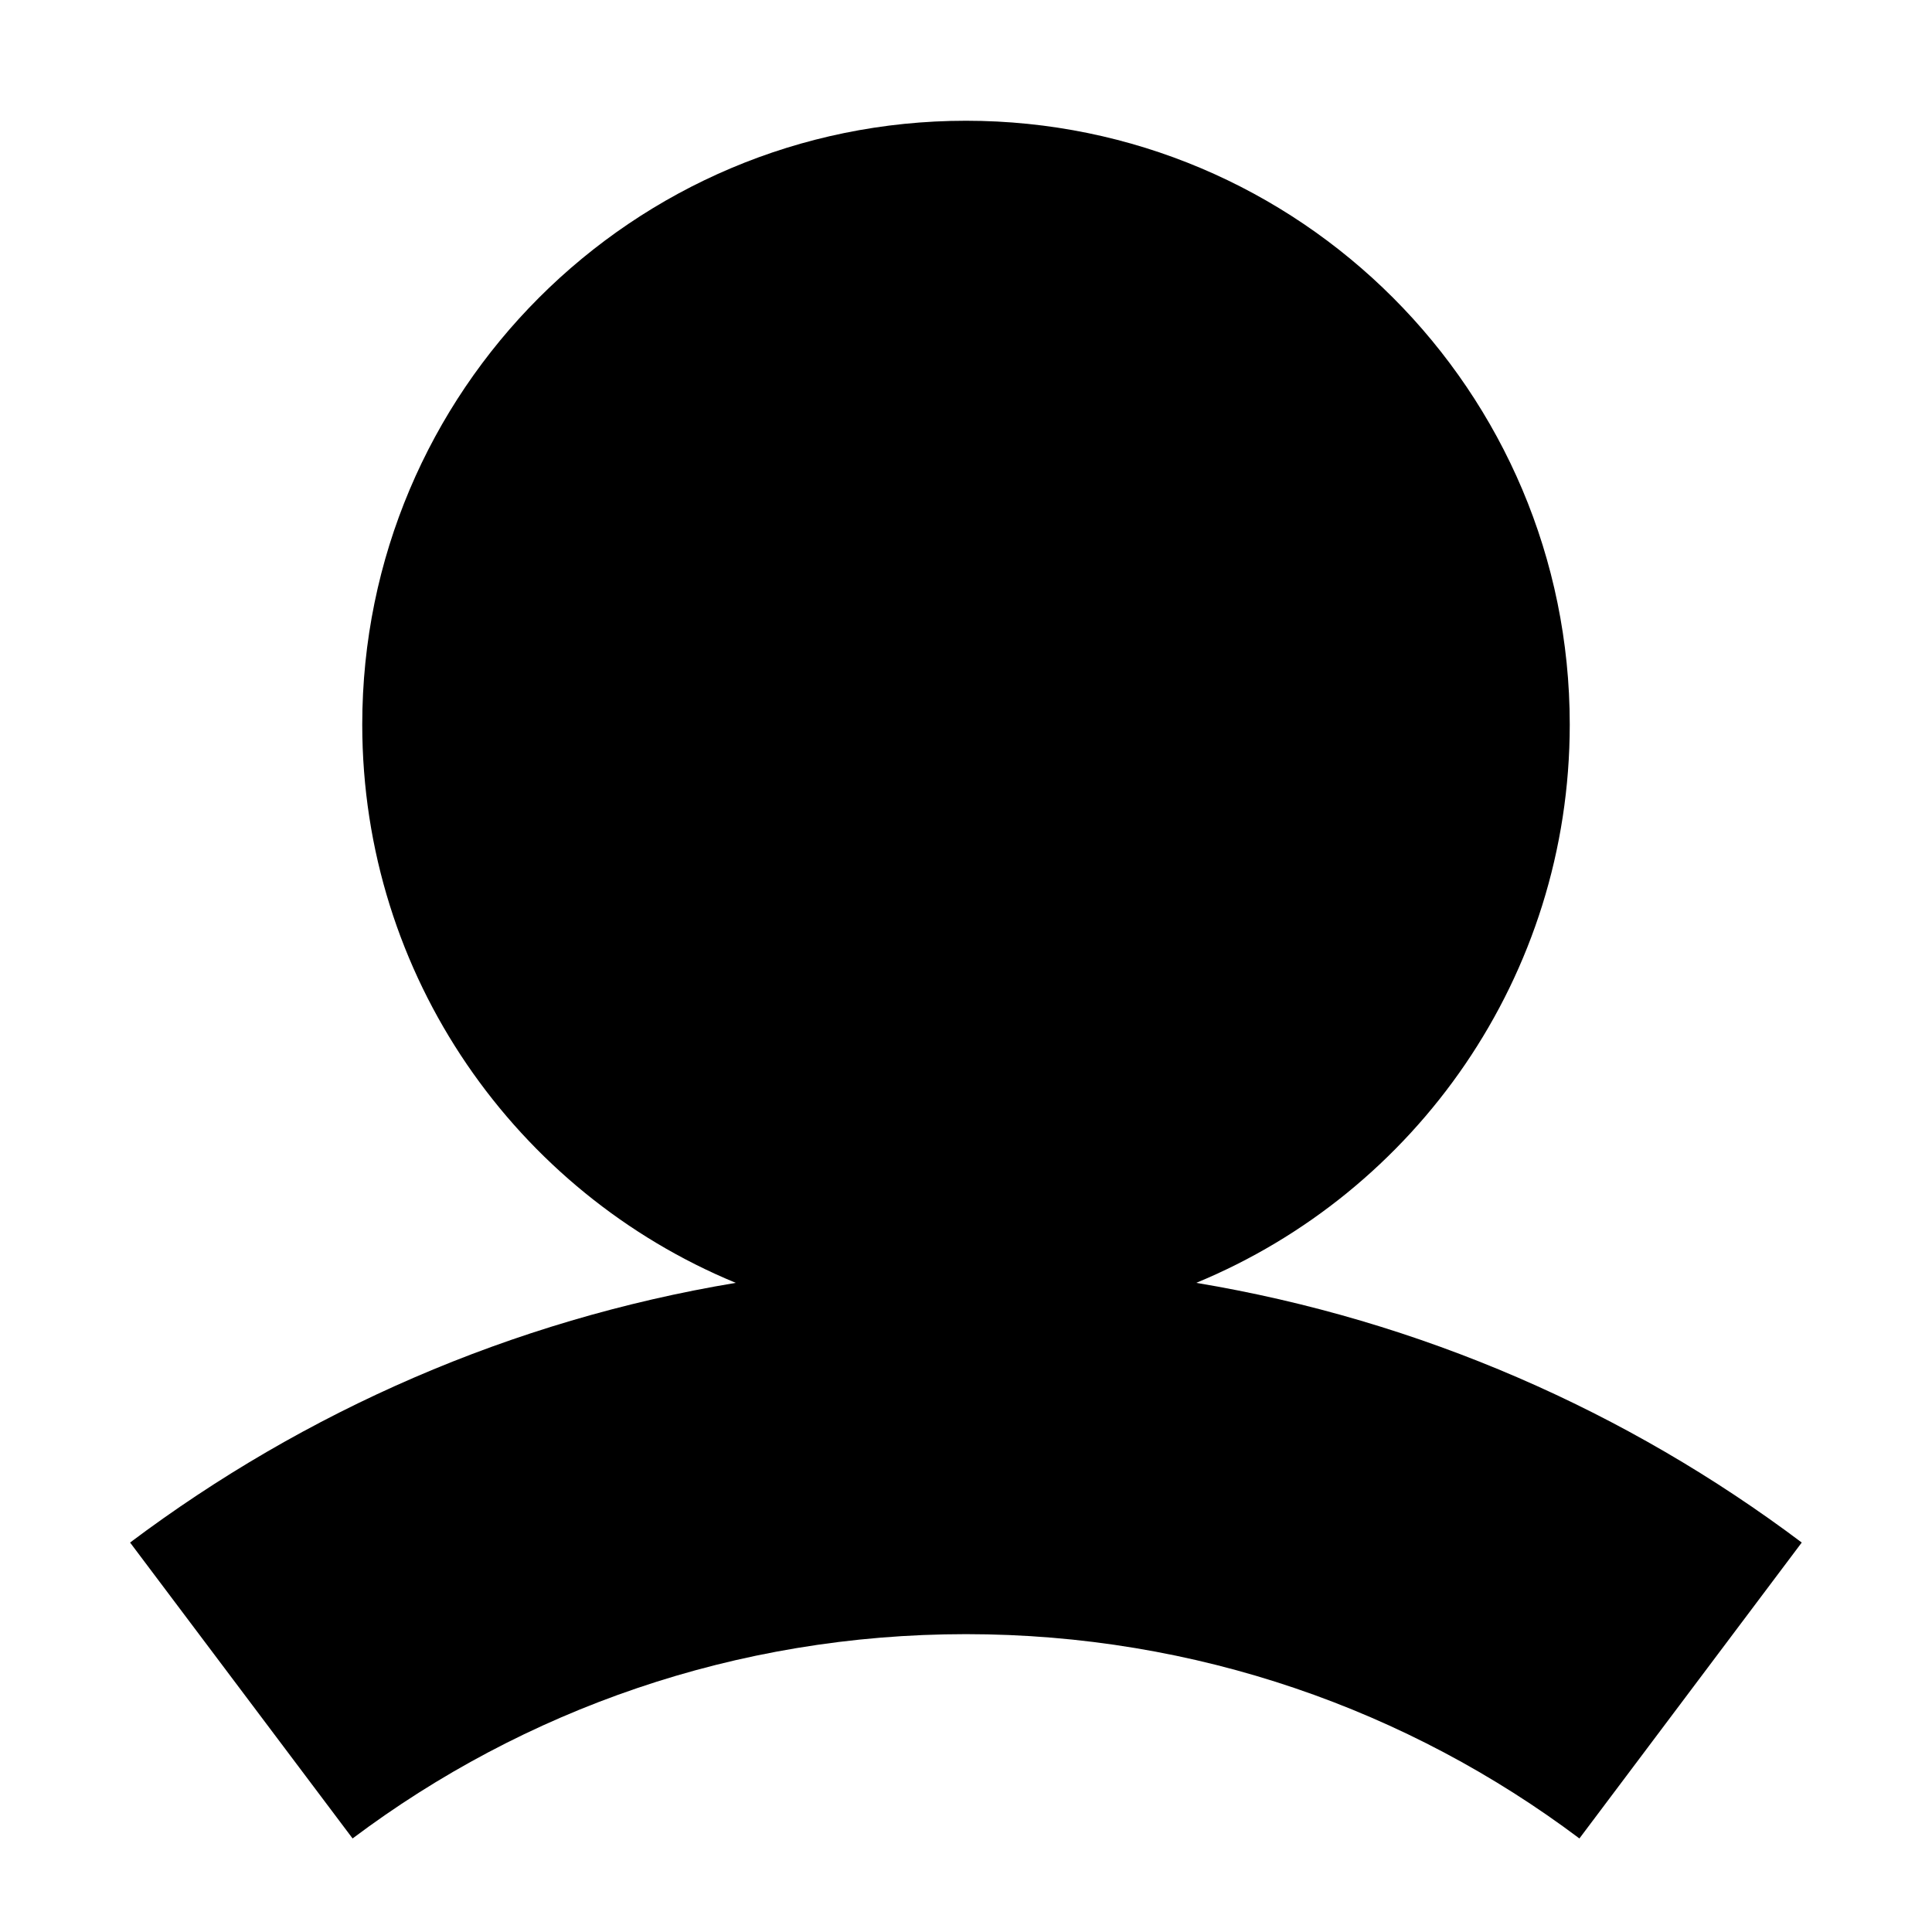 <svg width="12" height="12" viewBox="0 0 12 12" fill="none" xmlns="http://www.w3.org/2000/svg">
<path id="icon__COLOR:icon-main" fill-rule="evenodd" clip-rule="evenodd" d="M7.43 7.968C8.792 7.406 9.75 6.065 9.75 4.5C9.75 2.429 8.071 0.75 6 0.75C3.929 0.75 2.25 2.429 2.25 4.5C2.25 6.065 3.208 7.406 4.57 7.968C3.176 8.2 1.893 8.766 0.808 9.581L2.19 11.419C3.251 10.622 4.569 10.15 6 10.15C7.431 10.15 8.749 10.622 9.81 11.419L11.191 9.581C10.107 8.766 8.824 8.2 7.43 7.968Z" fill="black"/>
</svg>
